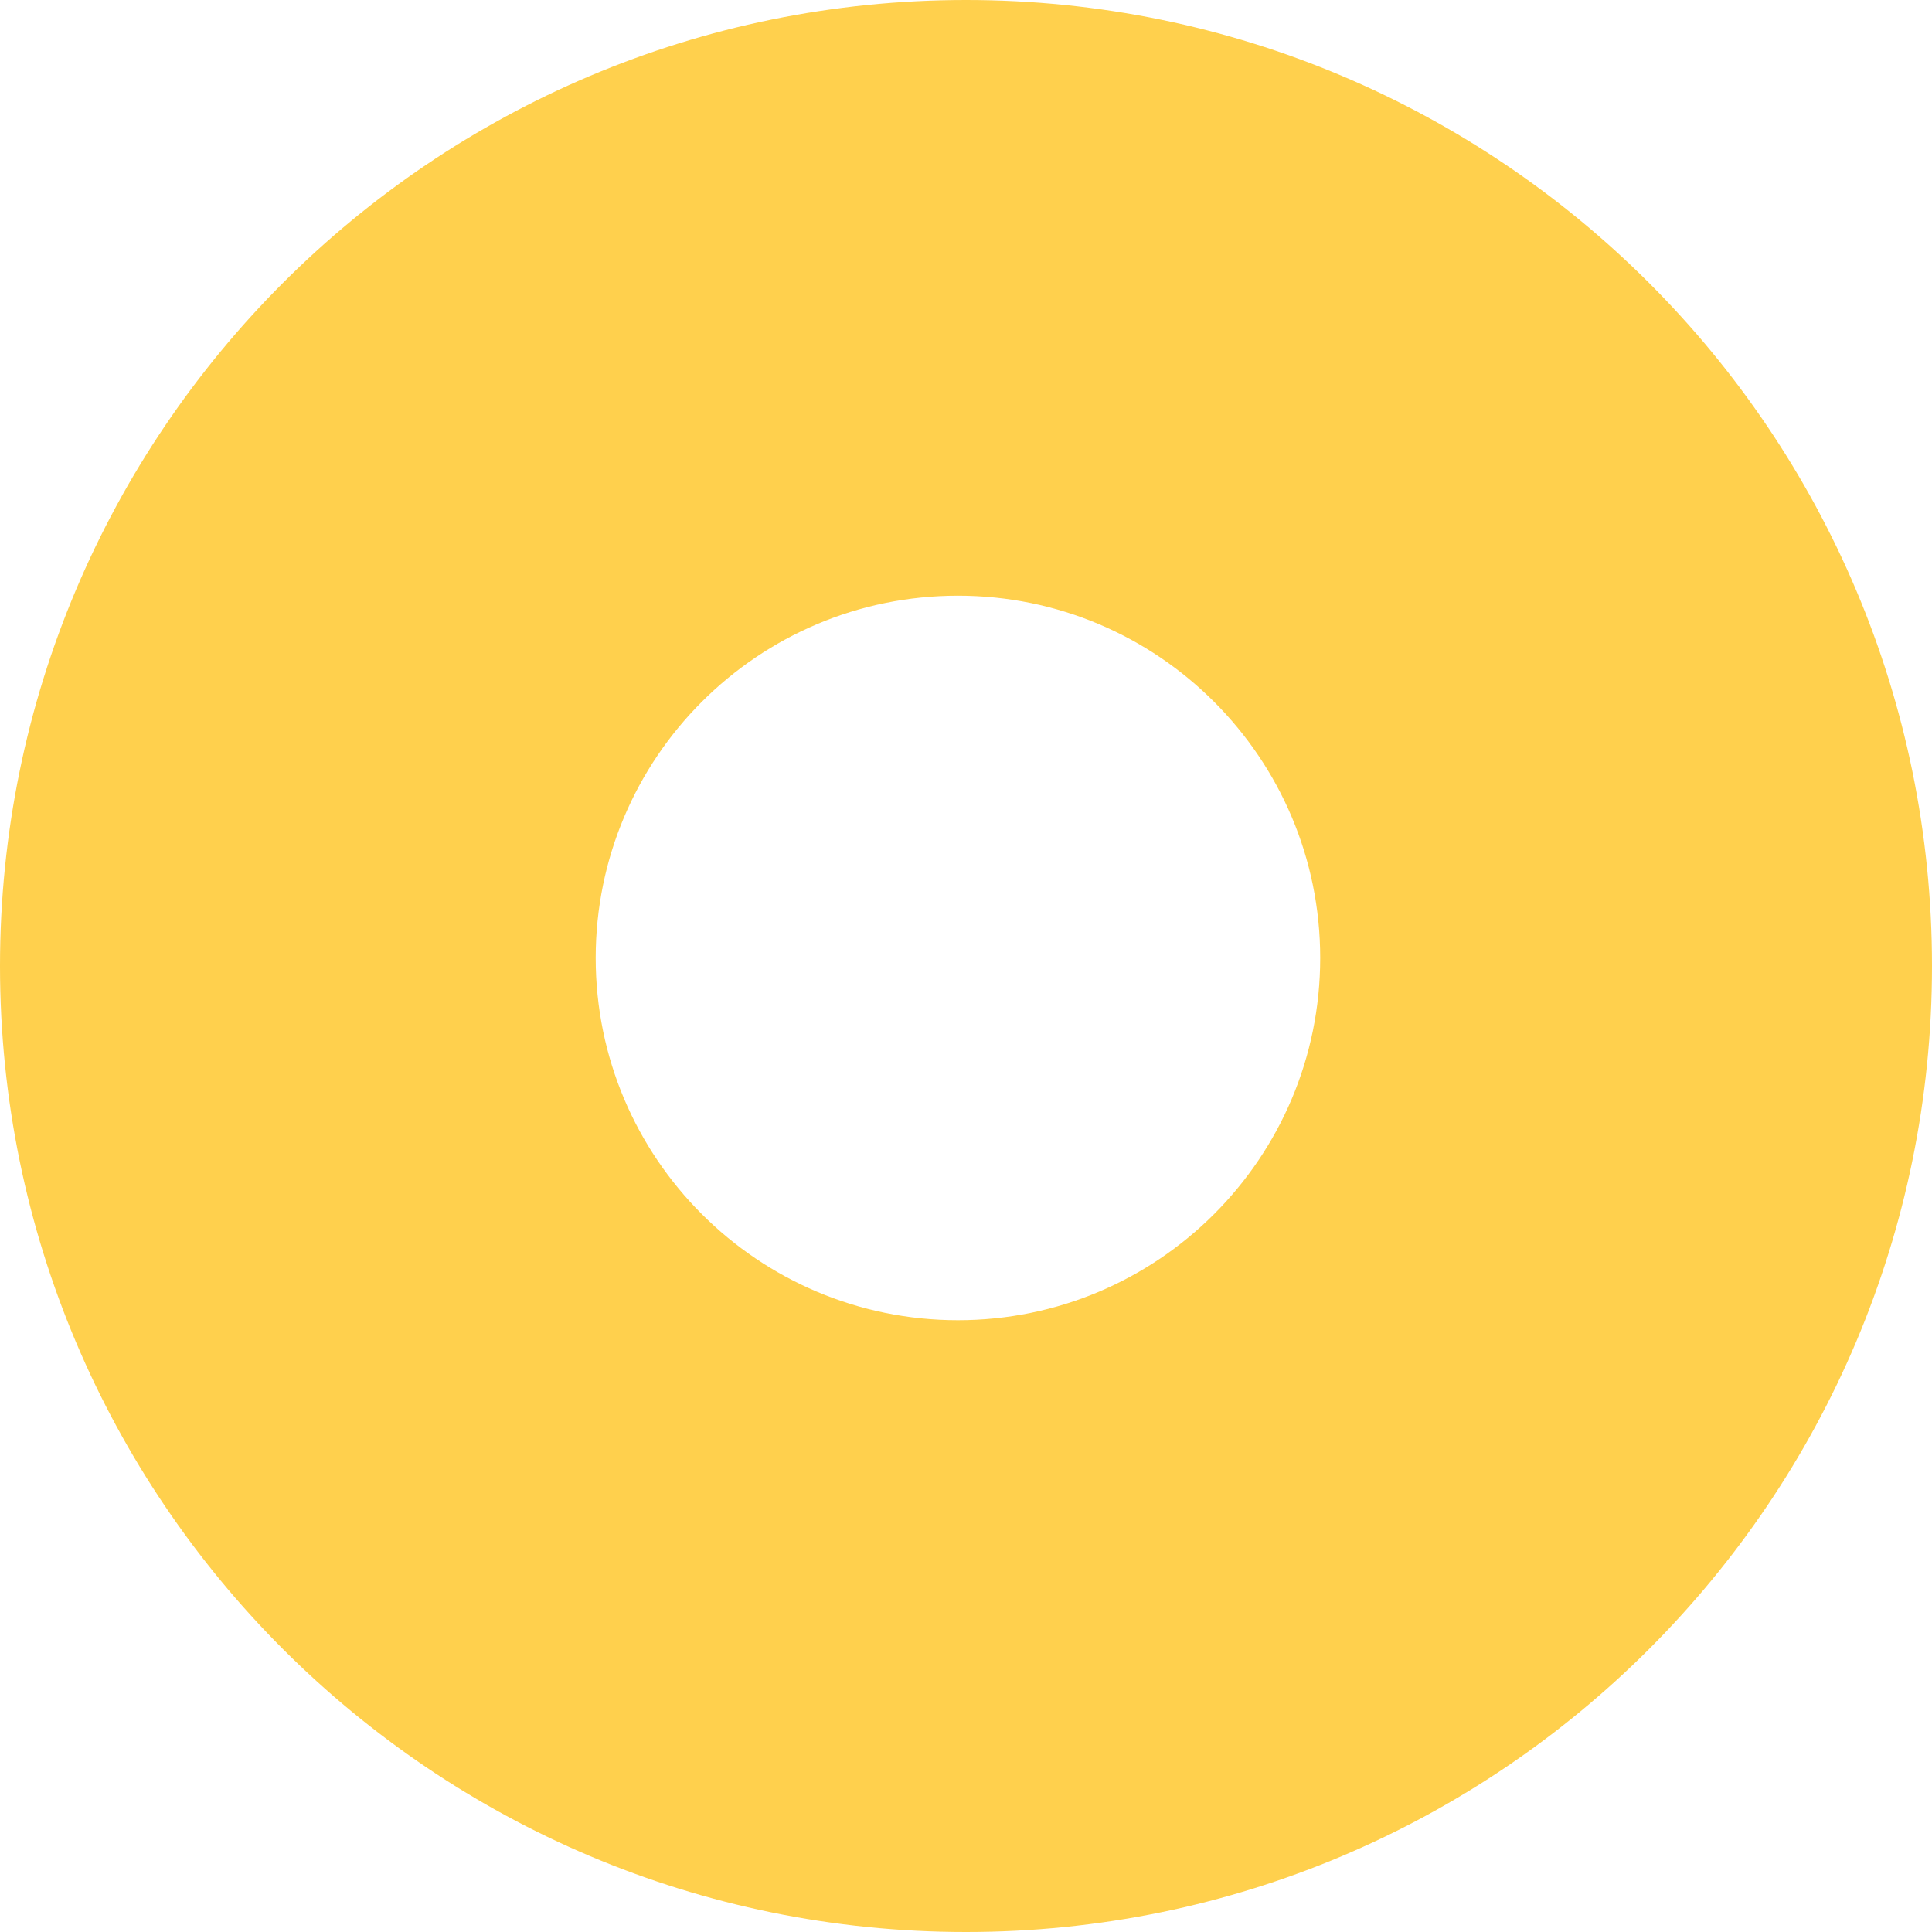 <svg width="120" height="120" viewBox="0 0 120 120" fill="none" xmlns="http://www.w3.org/2000/svg">
<path fill-rule="evenodd" clip-rule="evenodd" d="M60 120C93.137 120 120 93.137 120 60C120 26.863 93.137 0 60 0C26.863 0 0 26.863 0 60C0 93.137 26.863 120 60 120ZM59.5 82C71.926 82 82 71.926 82 59.5C82 47.074 71.926 37 59.5 37C47.074 37 37 47.074 37 59.5C37 71.926 47.074 82 59.5 82Z" fill="#FFD04D"/>
</svg>
